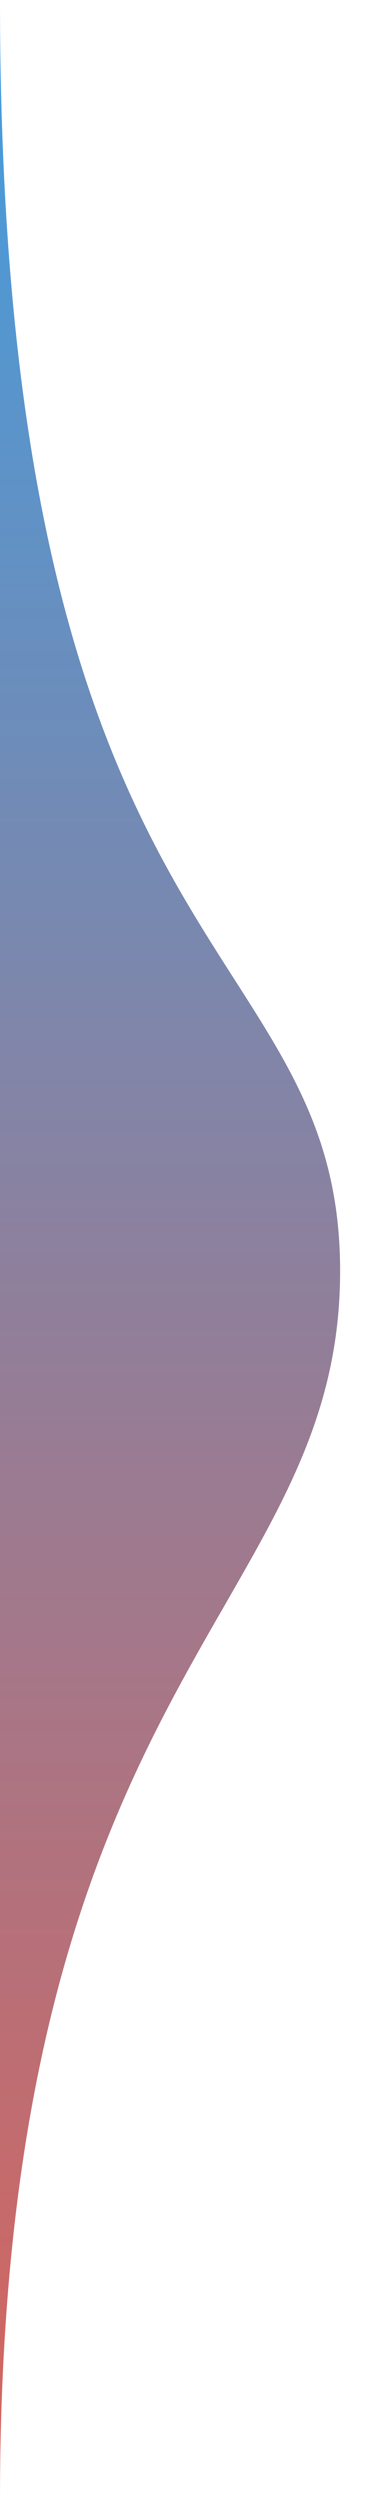 <svg width="7" height="47" viewBox="0 0 7 47" fill="none" xmlns="http://www.w3.org/2000/svg">
  <!-- Define the vertical linear gradient -->
  <defs>
    <linearGradient id="verticalGradient" x1="0%" y1="0%" x2="0%" y2="100%">
      <stop offset="0%" style="stop-color:#439DDF" />
      <stop offset="100%" style="stop-color:#D6645D" />
    </linearGradient>
  </defs>
  <!-- Apply the gradient to the path -->
  <path d="M6.4 23.898C6.4 17.5 0 18.322 0 0V47C0 31.466 6.4 30.297 6.4 23.898Z" fill="url(#verticalGradient)"/>
</svg>
